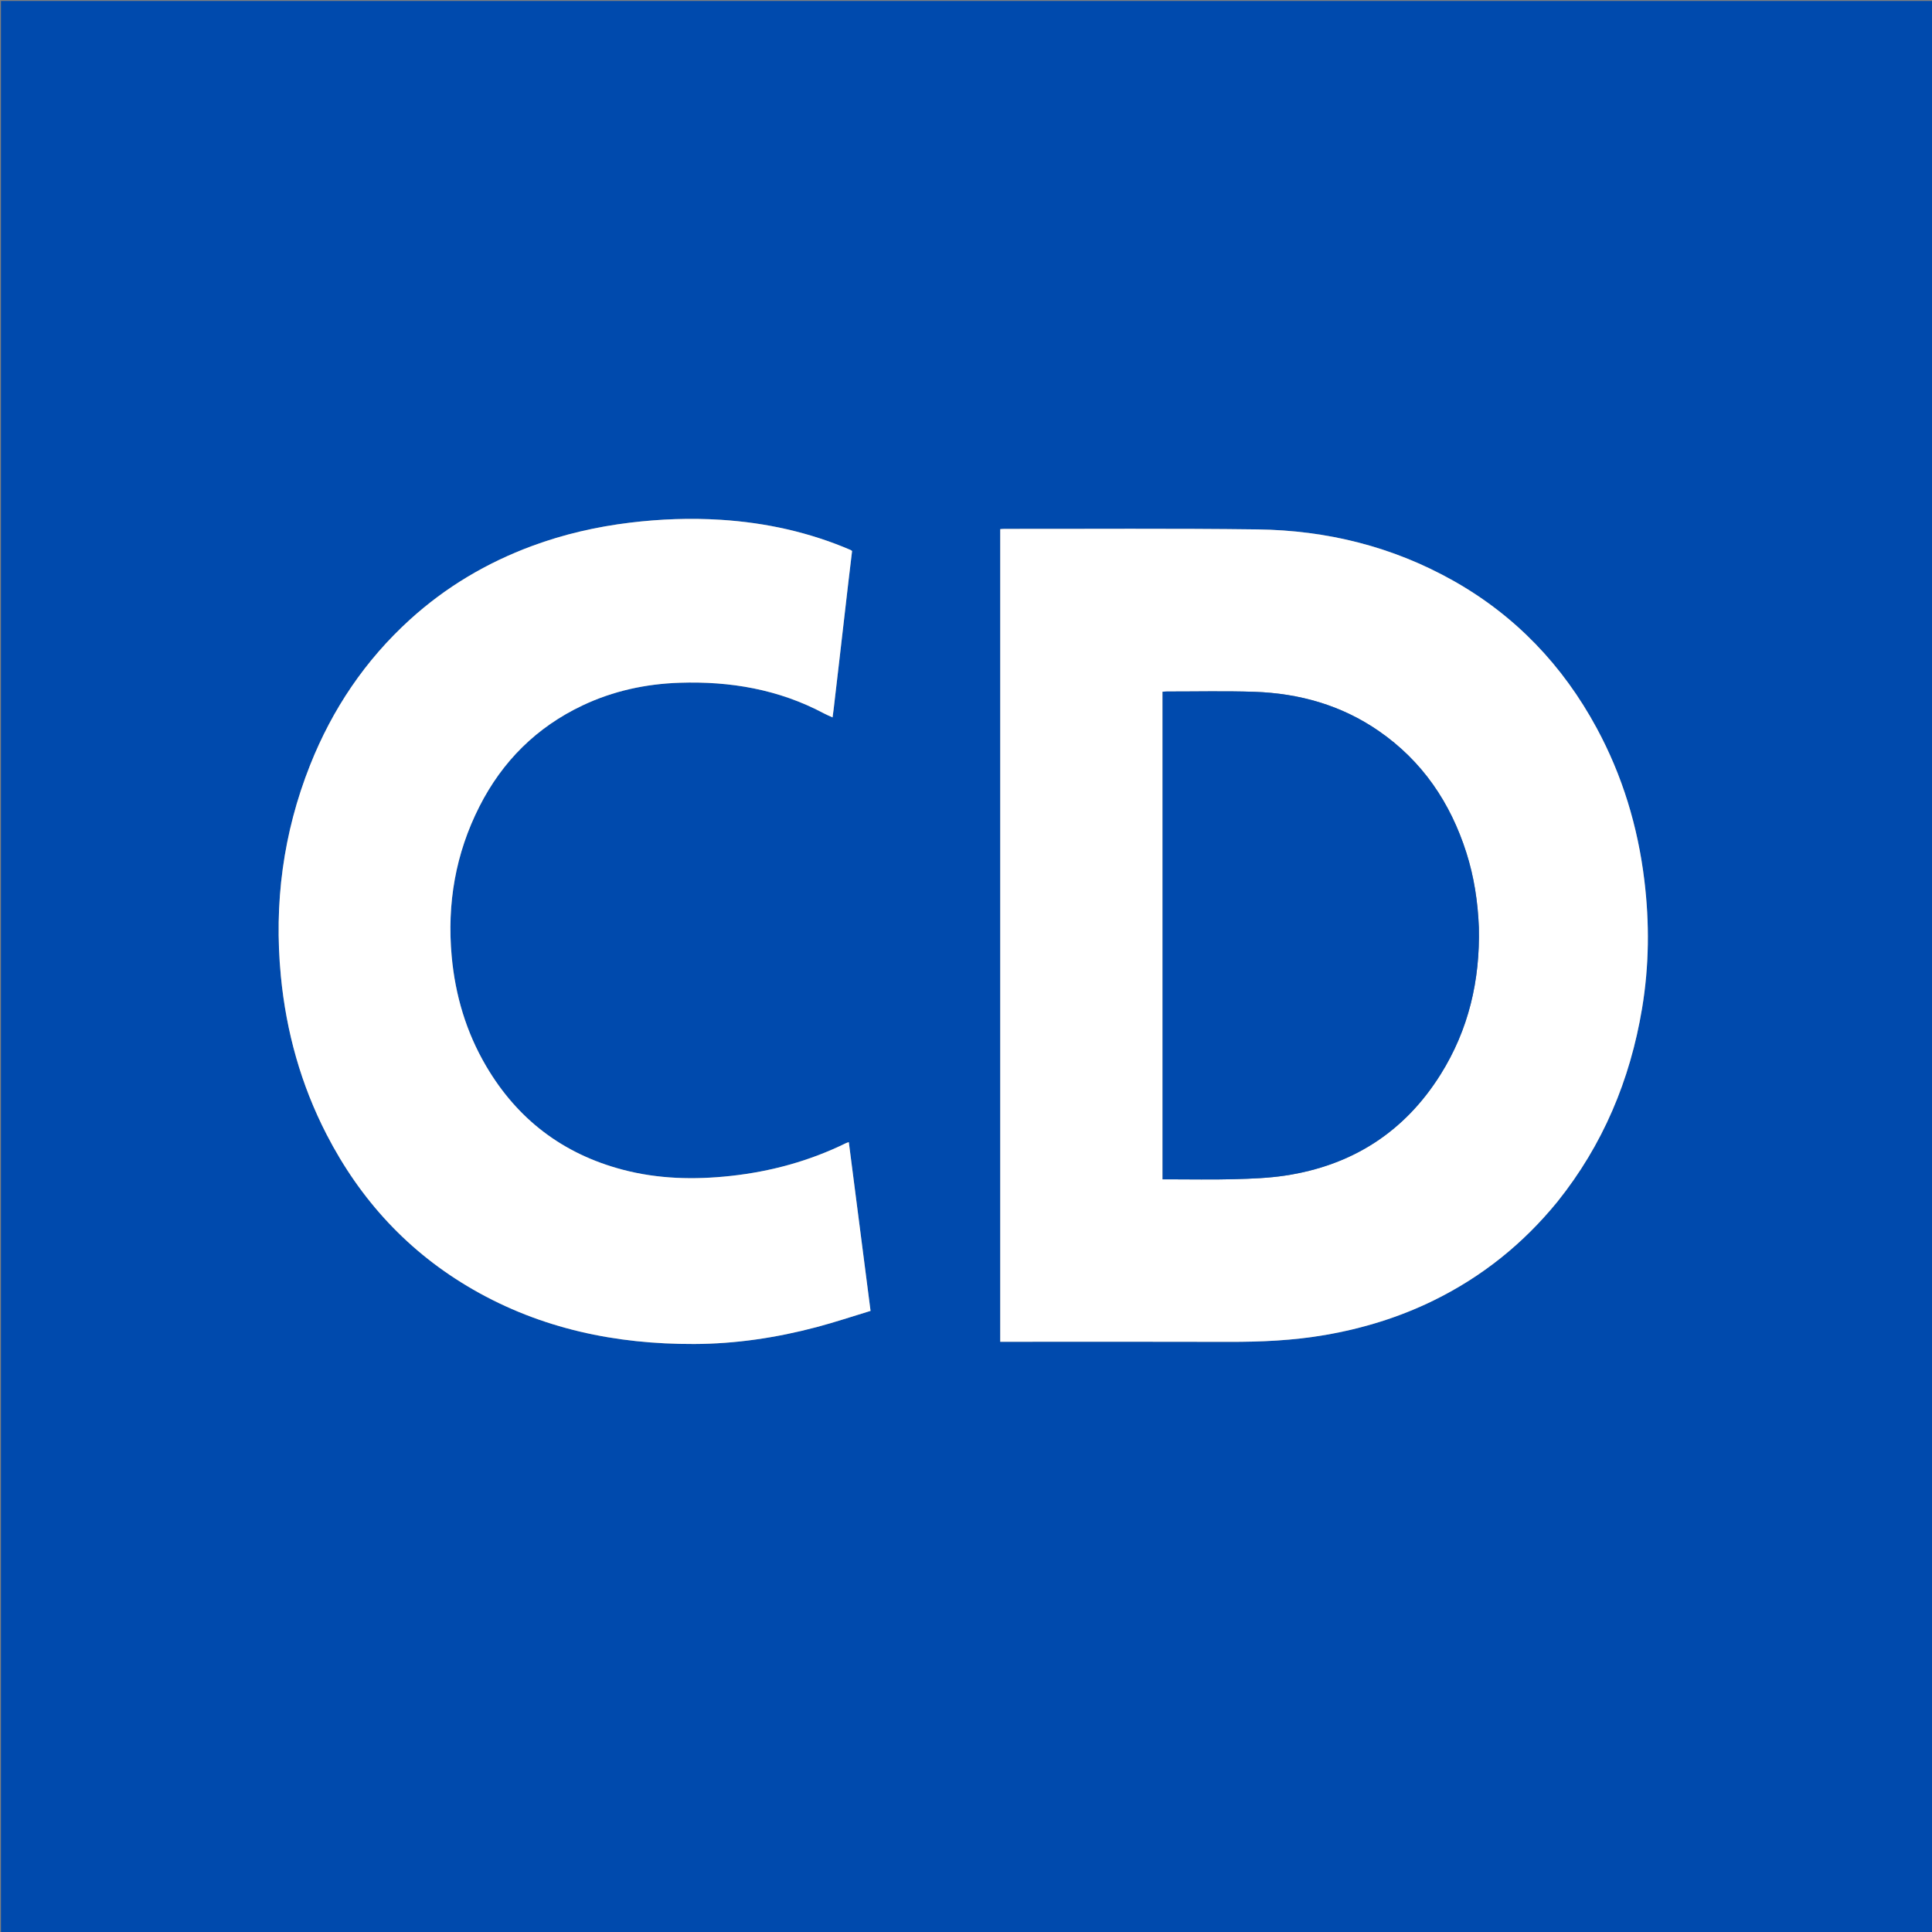 <svg version="1.1" id="Layer_1" xmlns="http://www.w3.org/2000/svg" xmlns:xlink="http://www.w3.org/1999/xlink" x="0px" y="0px"
	 width="100%" viewBox="0 0 2000 2000" enable-background="new 0 0 2000 2000" xml:space="preserve">
<rect x="0" y="0" width="2000" height="2000" fill="#808080" stroke="none"/>
<path fill="#004AAD" opacity="1" stroke="none" 
	d="
M929,2001 
	C619.333,2001 310.167,2001 1,2001 
	C1,1334.333 1,667.667 1,1 
	C667.667,1 1334.333,1 2001,1 
	C2001,667.667 2001,1334.333 2001,2001 
	C1643.833,2001 1286.667,2001 929,2001 
M1612.356,1243.849 
	C1659.429,1185.11 1687.481,1117.994 1699.821,1044.094 
	C1707.194,999.942 1707.629,955.605 1702.214,911.157 
	C1695.441,855.579 1679.508,802.872 1652.839,753.61 
	C1617.756,688.805 1568.729,637.335 1504.321,601.089 
	C1441.477,565.723 1373.383,548.977 1301.726,548.045 
	C1214.422,546.909 1127.093,547.593 1039.775,547.504 
	C1038.316,547.503 1036.857,547.676 1035.443,547.764 
	C1035.443,828.337 1035.443,1108.534 1035.443,1389 
	C1037.757,1389 1039.739,1389 1041.721,1389 
	C1118.375,1389 1195.03,1388.834 1271.683,1389.077 
	C1305.234,1389.184 1338.611,1387.699 1371.72,1381.98 
	C1410.78,1375.233 1448.36,1363.73 1483.979,1346.272 
	C1534.068,1321.721 1576.664,1287.649 1612.356,1243.849 
M878.197,602.801 
	C879.497,591.925 880.797,581.049 882.073,570.381 
	C881.255,569.83 880.873,569.476 880.423,569.283 
	C837.627,550.903 792.815,541.086 746.454,538.114 
	C714.949,536.095 683.496,537.267 652.171,541.067 
	C617.541,545.267 583.729,553.004 550.953,565.12 
	C503.891,582.518 461.46,607.68 424.337,641.422 
	C378.093,683.453 344.02,734.055 321.003,792.03 
	C293.091,862.333 283.493,935.258 290.754,1010.5 
	C296.312,1068.089 311.56,1122.879 338.074,1174.363 
	C373.11,1242.395 423.112,1296.563 489.563,1334.822 
	C560.353,1375.58 637.546,1391.574 718.502,1391.305 
	C761.489,1391.162 803.792,1384.827 845.313,1373.829 
	C864.067,1368.861 882.502,1362.686 901.191,1357.026 
	C893.6,1298.102 886.168,1240.412 878.69,1182.363 
	C877.441,1182.779 876.637,1182.95 875.921,1183.3 
	C838.026,1201.868 797.974,1212.826 756.087,1217.357 
	C718.533,1221.42 681.255,1220.54 644.528,1210.852 
	C582.724,1194.549 535.614,1158.709 503.253,1103.654 
	C482.602,1068.518 471.261,1030.344 467.573,989.855 
	C462.625,935.524 471.53,883.67 496.281,834.885 
	C520.048,788.04 555.458,752.792 603.054,730.259 
	C634.77,715.244 668.411,707.963 703.43,706.79 
	C755.92,705.032 806.203,713.607 853.025,738.55 
	C855.766,740.011 858.666,741.174 861.865,742.648 
	C862.288,739.454 862.668,736.83 862.977,734.197 
	C864.837,718.321 866.689,702.445 868.528,686.567 
	C871.727,658.945 874.915,631.323 878.197,602.801 
z"/>
<path fill="#FFFFFF" opacity="1" stroke="none" 
	d="
M1612.135,1244.127 
	C1576.664,1287.649 1534.068,1321.721 1483.979,1346.272 
	C1448.36,1363.73 1410.78,1375.233 1371.72,1381.98 
	C1338.611,1387.699 1305.234,1389.184 1271.683,1389.077 
	C1195.03,1388.834 1118.375,1389 1041.721,1389 
	C1039.739,1389 1037.757,1389 1035.443,1389 
	C1035.443,1108.534 1035.443,828.337 1035.443,547.764 
	C1036.857,547.676 1038.316,547.503 1039.775,547.504 
	C1127.093,547.593 1214.422,546.909 1301.726,548.045 
	C1373.383,548.977 1441.477,565.723 1504.321,601.089 
	C1568.729,637.335 1617.756,688.805 1652.839,753.61 
	C1679.508,802.872 1695.441,855.579 1702.214,911.157 
	C1707.629,955.605 1707.194,999.942 1699.821,1044.094 
	C1687.481,1117.994 1659.429,1185.11 1612.135,1244.127 
M1530.916,959.634 
	C1529.856,933.401 1525.938,907.645 1517.947,882.584 
	C1501.403,830.697 1472.266,787.739 1427.127,756.599 
	C1388.498,729.949 1344.937,717.717 1298.458,716.164 
	C1268.33,715.158 1238.144,715.882 1207.984,715.847 
	C1206.534,715.845 1205.084,716.008 1203.535,716.101 
	C1203.535,884.421 1203.535,1052.437 1203.535,1220.834 
	C1205.682,1220.834 1207.49,1220.834 1209.297,1220.834 
	C1232.125,1220.834 1254.967,1221.3 1277.778,1220.683 
	C1295.391,1220.207 1313.148,1219.565 1330.529,1216.934 
	C1399.763,1206.455 1453.886,1171.871 1491.205,1112.381 
	C1520.246,1066.086 1532.231,1015.003 1530.916,959.634 
z"/>
<path fill="#FFFFFF" opacity="1" stroke="none" 
	d="
M878.153,603.25 
	C874.915,631.323 871.727,658.945 868.528,686.567 
	C866.689,702.445 864.837,718.321 862.977,734.197 
	C862.668,736.83 862.288,739.454 861.865,742.648 
	C858.666,741.174 855.766,740.011 853.025,738.55 
	C806.203,713.607 755.92,705.032 703.43,706.79 
	C668.411,707.963 634.77,715.244 603.054,730.259 
	C555.458,752.792 520.048,788.04 496.281,834.885 
	C471.53,883.67 462.625,935.524 467.573,989.855 
	C471.261,1030.344 482.602,1068.518 503.253,1103.654 
	C535.614,1158.709 582.724,1194.549 644.528,1210.852 
	C681.255,1220.54 718.533,1221.42 756.087,1217.357 
	C797.974,1212.826 838.026,1201.868 875.921,1183.3 
	C876.637,1182.95 877.441,1182.779 878.69,1182.363 
	C886.168,1240.412 893.6,1298.102 901.191,1357.026 
	C882.502,1362.686 864.067,1368.861 845.313,1373.829 
	C803.792,1384.827 761.489,1391.162 718.502,1391.305 
	C637.546,1391.574 560.353,1375.58 489.563,1334.822 
	C423.112,1296.563 373.11,1242.395 338.074,1174.363 
	C311.56,1122.879 296.312,1068.089 290.754,1010.5 
	C283.493,935.258 293.091,862.333 321.003,792.03 
	C344.02,734.055 378.093,683.453 424.337,641.422 
	C461.46,607.68 503.891,582.518 550.953,565.12 
	C583.729,553.004 617.541,545.267 652.171,541.067 
	C683.496,537.267 714.949,536.095 746.454,538.114 
	C792.815,541.086 837.627,550.903 880.423,569.283 
	C880.873,569.476 881.255,569.83 882.073,570.381 
	C880.797,581.049 879.497,591.925 878.153,603.25 
z"/>
<path fill="#004AAD" opacity="1" stroke="none" 
	d="
M1530.929,960.119 
	C1532.231,1015.003 1520.246,1066.086 1491.205,1112.381 
	C1453.886,1171.871 1399.763,1206.455 1330.529,1216.934 
	C1313.148,1219.565 1295.391,1220.207 1277.778,1220.683 
	C1254.967,1221.3 1232.125,1220.834 1209.297,1220.834 
	C1207.49,1220.834 1205.682,1220.834 1203.535,1220.834 
	C1203.535,1052.437 1203.535,884.421 1203.535,716.101 
	C1205.084,716.008 1206.534,715.845 1207.984,715.847 
	C1238.144,715.882 1268.33,715.158 1298.458,716.164 
	C1344.937,717.717 1388.498,729.949 1427.127,756.599 
	C1472.266,787.739 1501.403,830.697 1517.947,882.584 
	C1525.938,907.645 1529.856,933.401 1530.929,960.119 
z"/>
</svg>